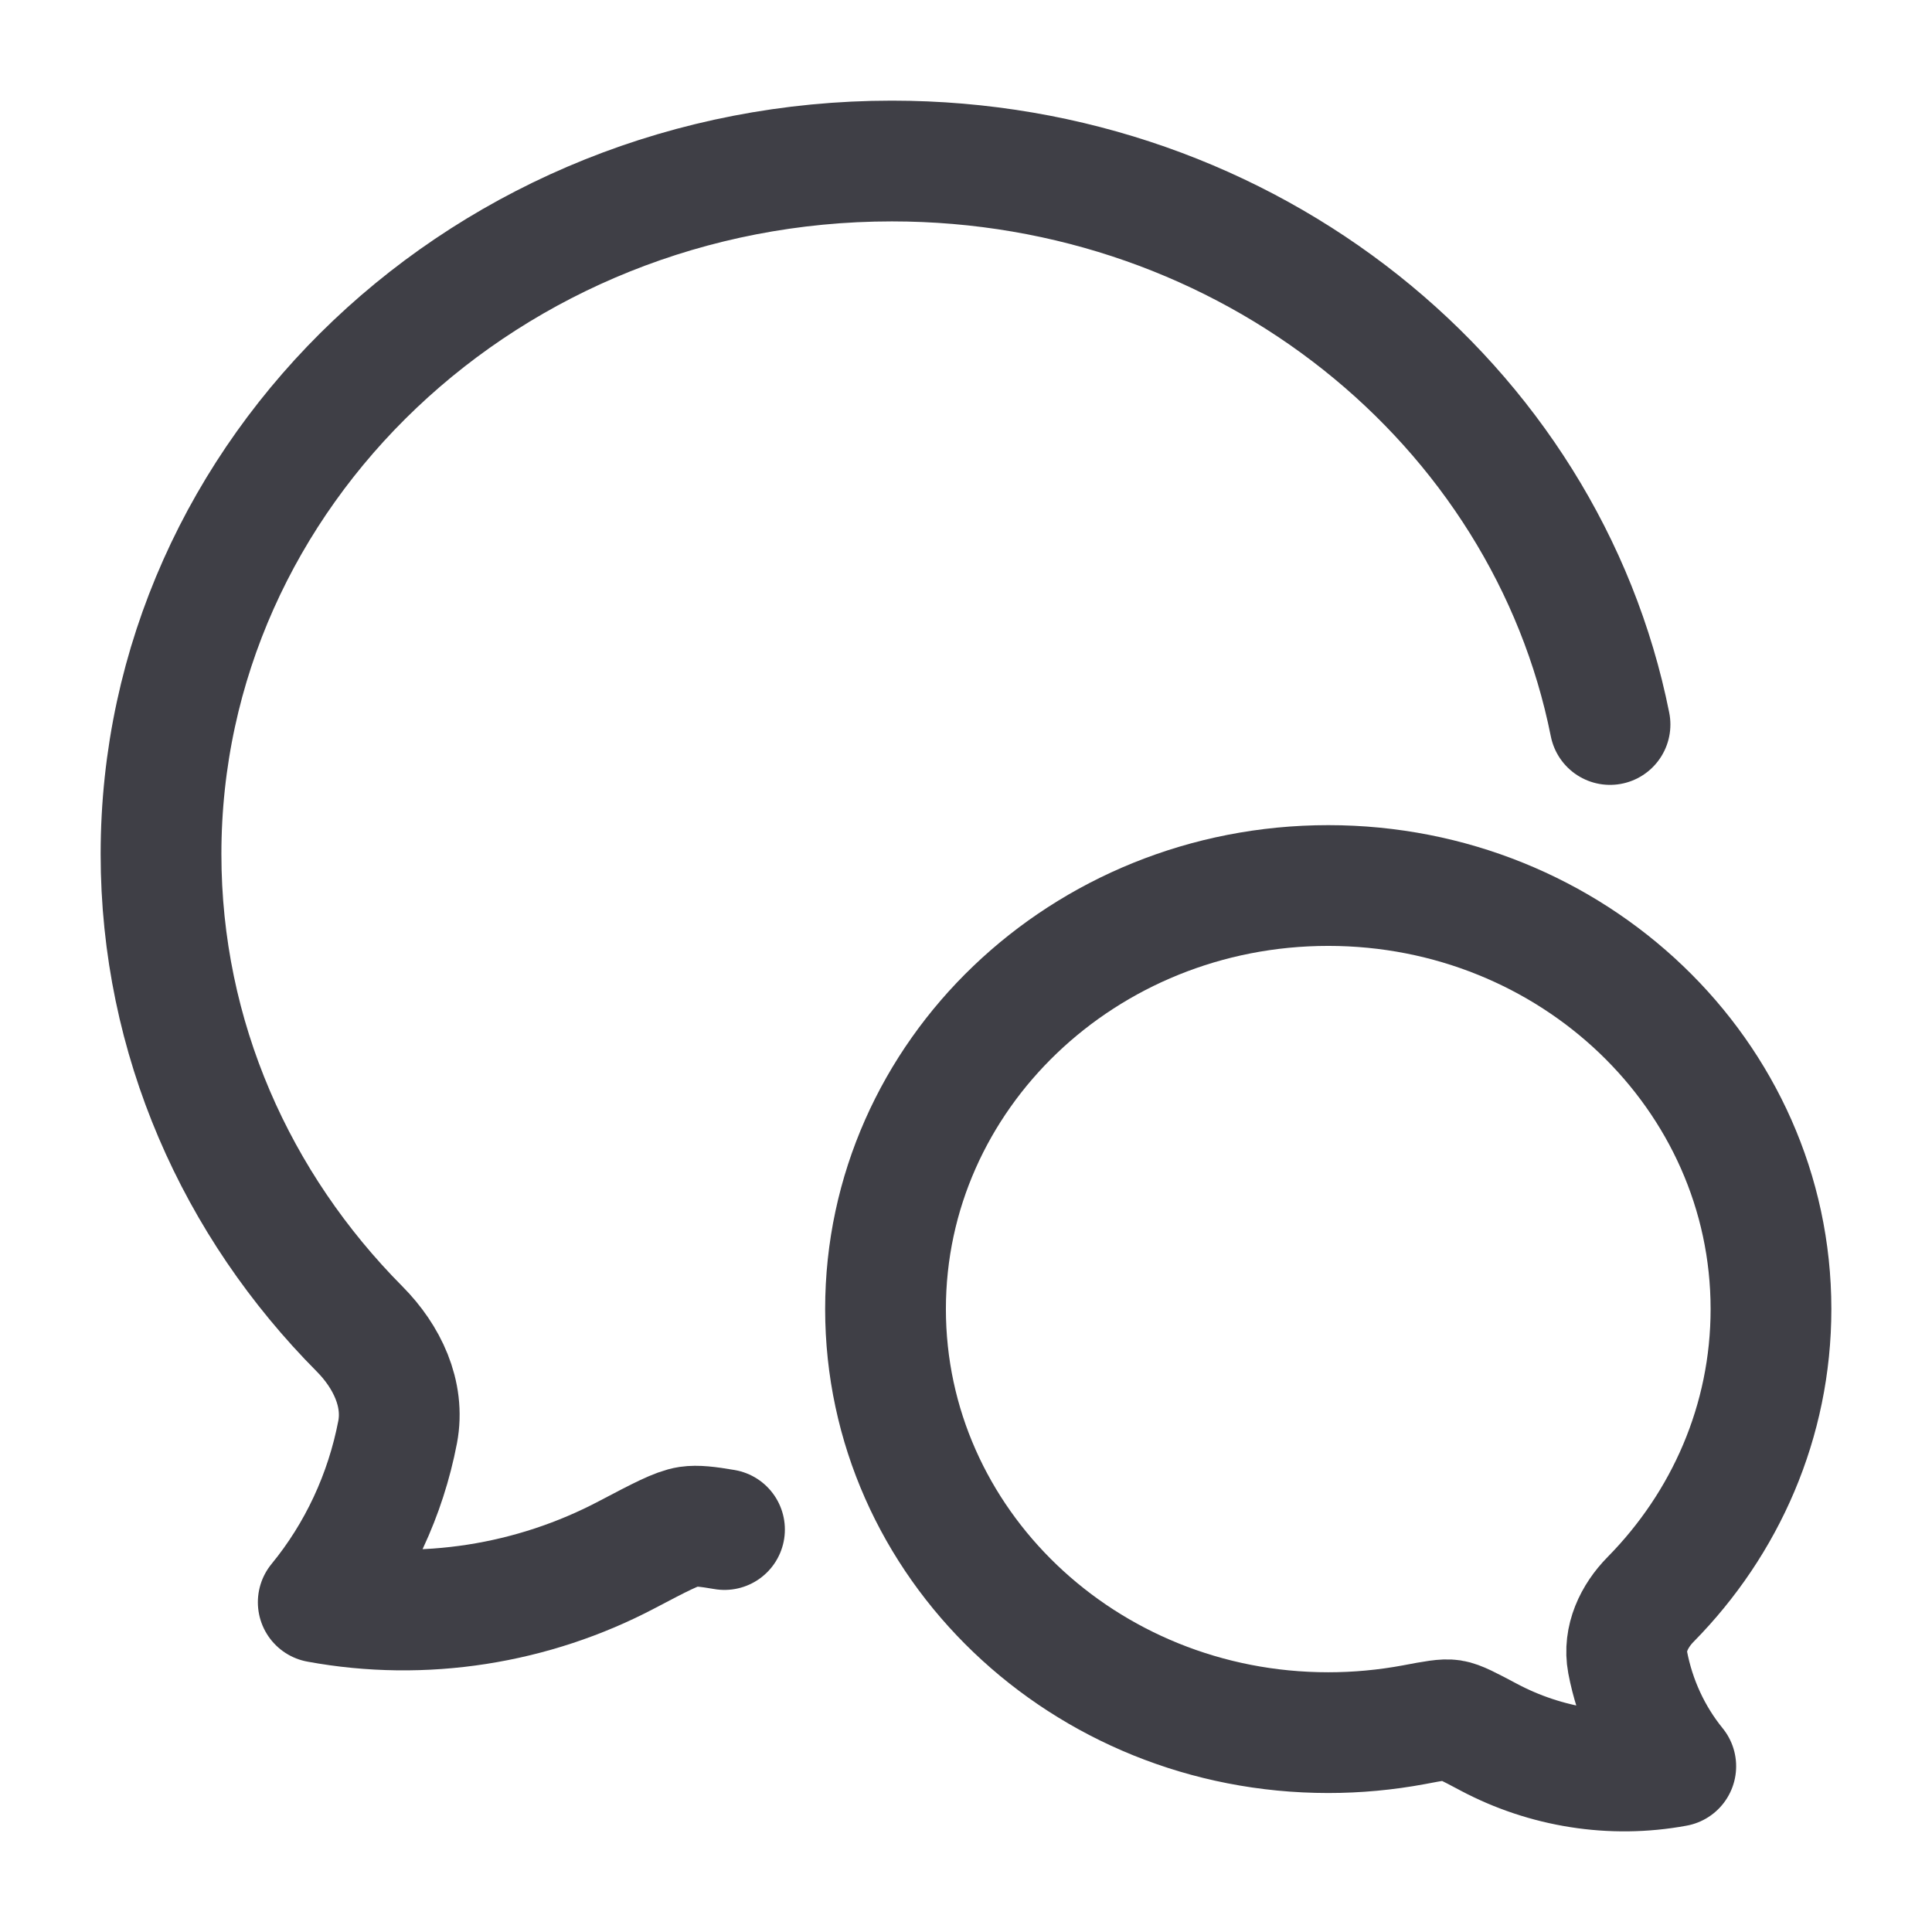 <svg width="32" height="32" viewBox="0 0 32 32" fill="none" xmlns="http://www.w3.org/2000/svg">
<path d="M26.667 12C25.606 6.686 20.684 2.667 14.772 2.667C8.087 2.667 2.667 7.807 2.667 14.147C2.667 17.193 3.918 19.961 5.958 22.014C6.407 22.467 6.707 23.085 6.586 23.72C6.386 24.76 5.934 25.73 5.271 26.538C7.015 26.86 8.829 26.57 10.384 25.75C10.934 25.461 11.209 25.316 11.403 25.286C11.539 25.266 11.716 25.285 12 25.334" stroke="#3F3F46" stroke-width="2" stroke-linecap="round" stroke-linejoin="round"/>
<path d="M14.667 21.682C14.667 25.557 17.95 28.698 22 28.698C22.476 28.698 22.951 28.654 23.419 28.567C23.755 28.503 23.924 28.472 24.041 28.49C24.159 28.508 24.325 28.596 24.658 28.773C25.601 29.274 26.699 29.451 27.756 29.255C27.354 28.761 27.08 28.168 26.959 27.533C26.886 27.144 27.067 26.767 27.34 26.49C28.576 25.235 29.333 23.544 29.333 21.682C29.333 17.808 26.05 14.667 22 14.667C17.95 14.667 14.667 17.808 14.667 21.682Z" stroke="#3F3F46" stroke-width="2" stroke-linejoin="round"/>
</svg>
